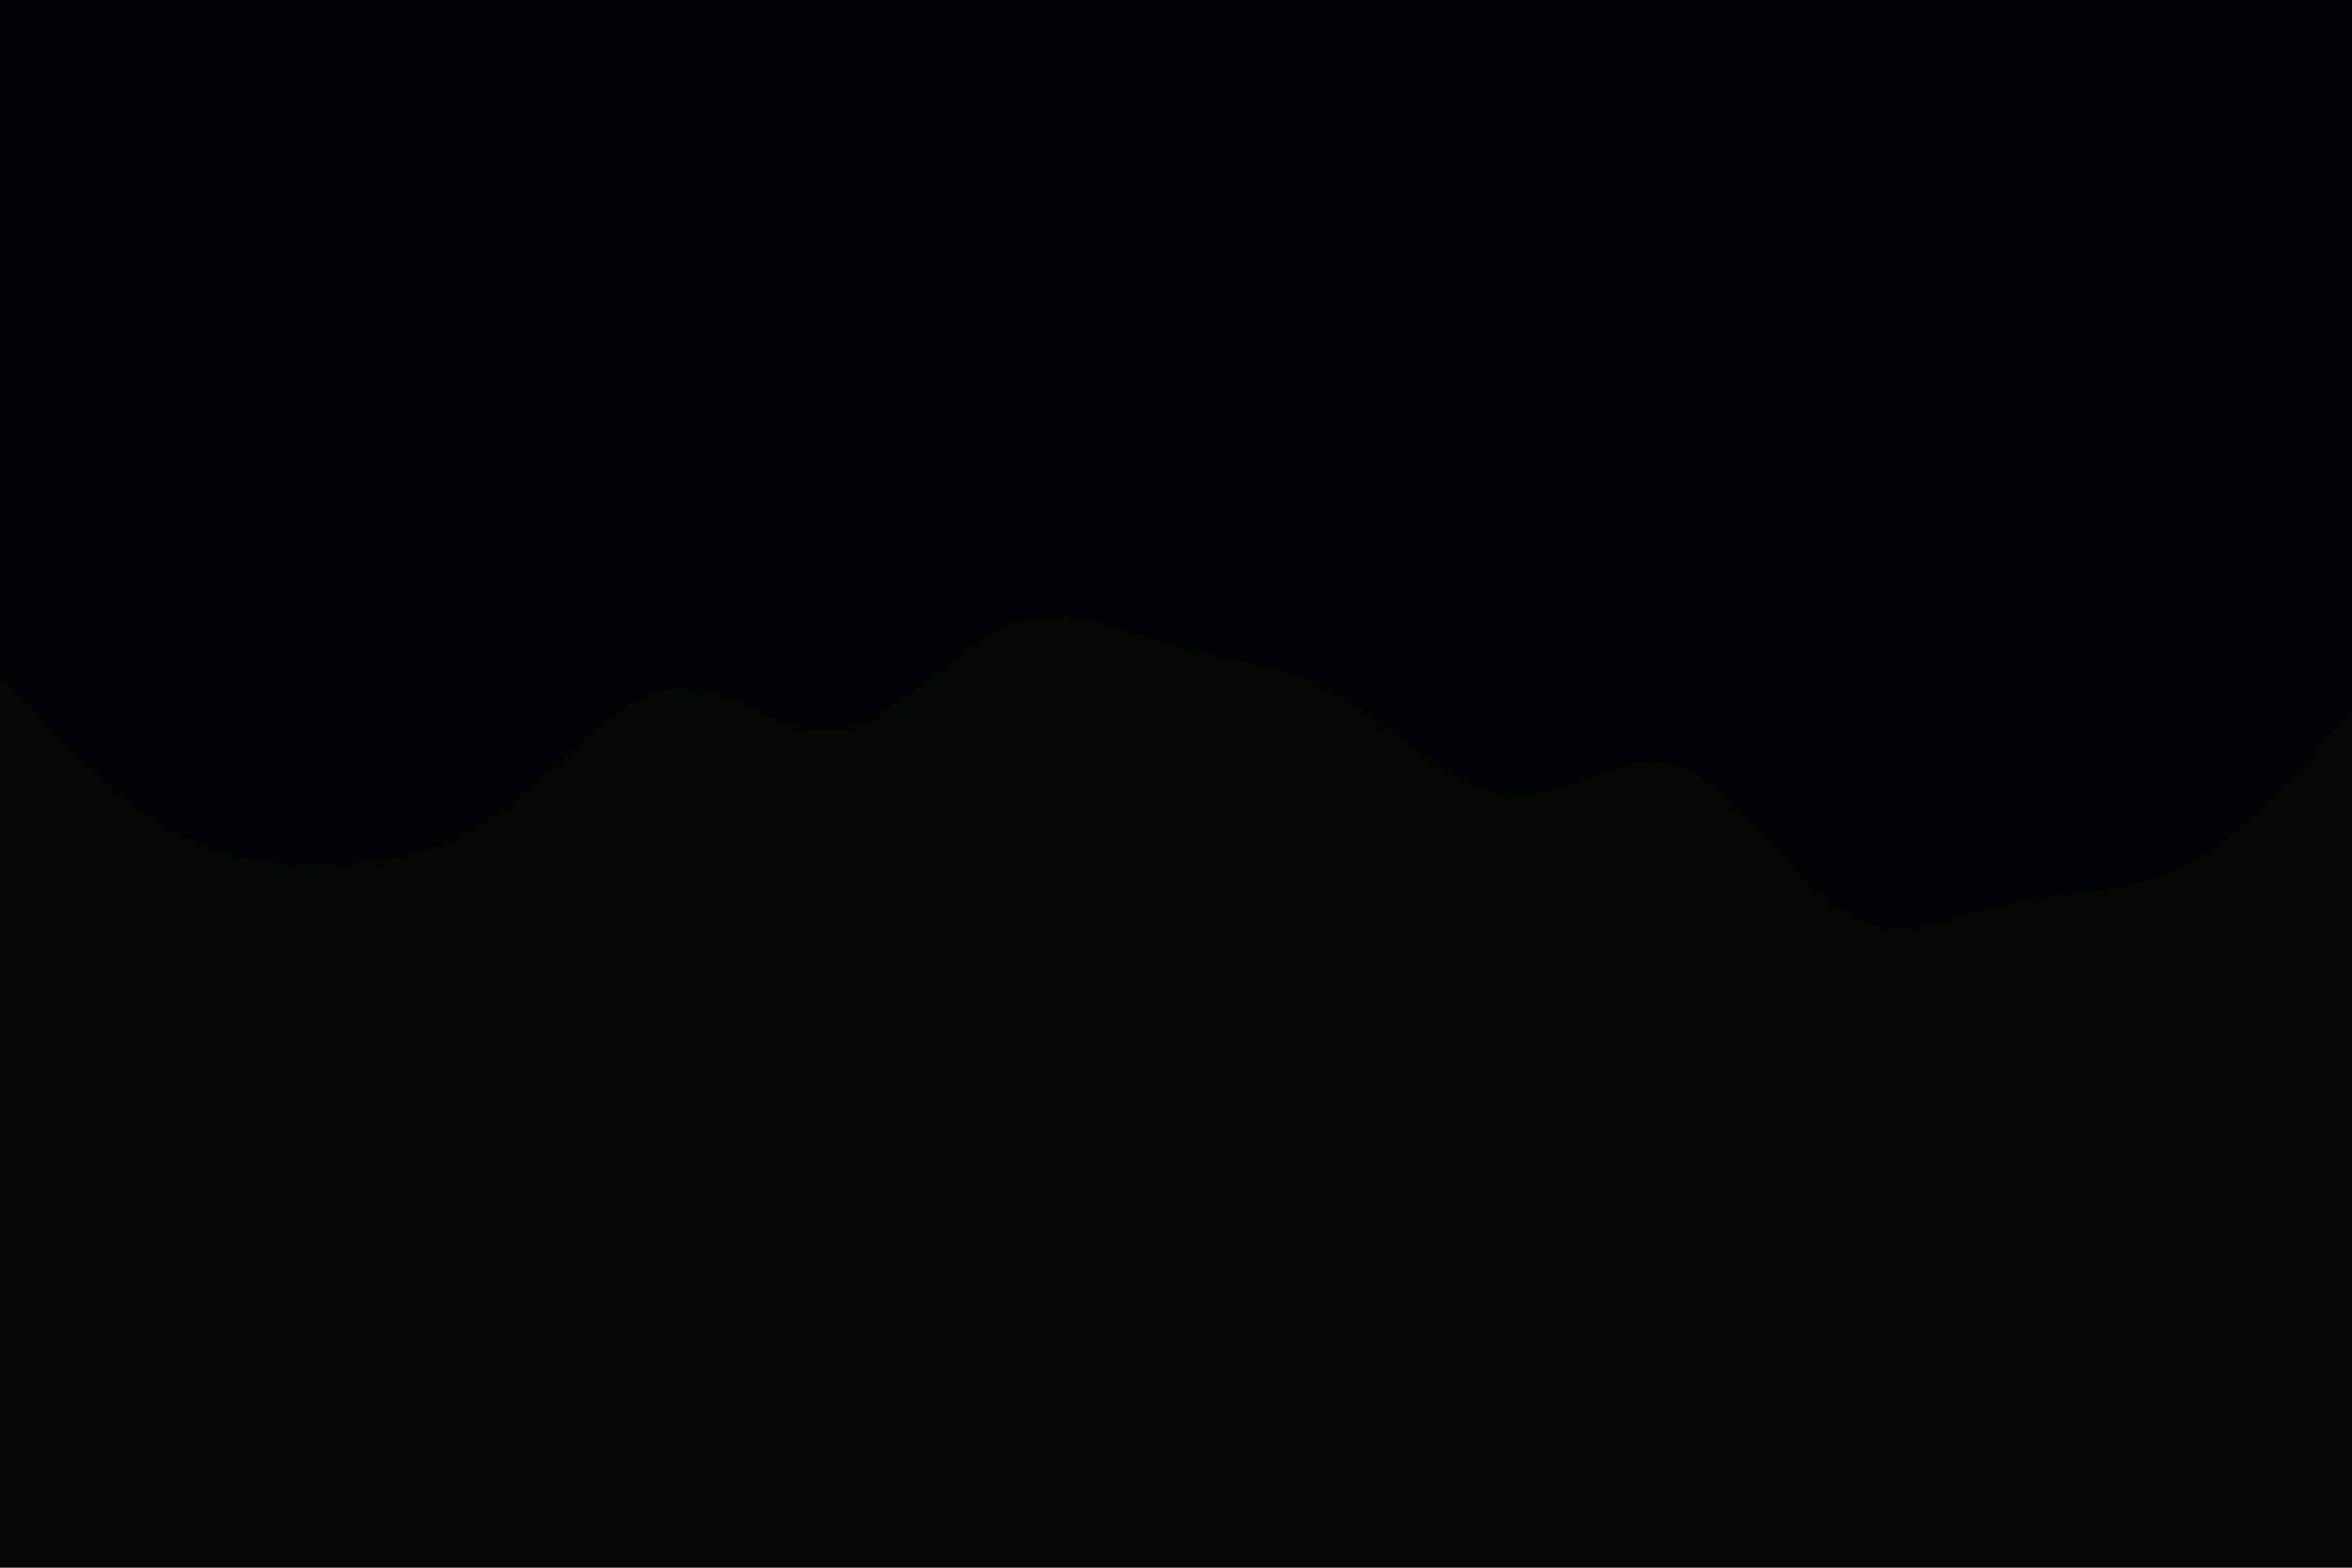 <svg id="visual" viewBox="0 0 900 600" width="900" height="600" xmlns="http://www.w3.org/2000/svg" xmlns:xlink="http://www.w3.org/1999/xlink" version="1.1"><rect x="0" y="0" width="900" height="600" fill="#010801ff"></rect><path d="M0 258L10.7 269.5C21.3 281 42.7 304 64.2 316.7C85.7 329.3 107.3 331.7 128.8 330.7C150.3 329.7 171.7 325.3 193 309.5C214.3 293.7 235.7 266.3 257 263.5C278.3 260.7 299.7 282.3 321.2 279.2C342.7 276 364.3 248 385.8 239.3C407.3 230.7 428.7 241.3 450 247.3C471.3 253.3 492.7 254.7 514.2 267C535.7 279.3 557.3 302.7 578.8 304.2C600.3 305.7 621.7 285.3 643 293.3C664.3 301.3 685.7 337.7 707 349.8C728.3 362 749.7 350 771.2 345.2C792.7 340.3 814.3 342.7 835.8 331.5C857.3 320.3 878.7 295.7 889.3 283.3L900 271L900 0L889.3 0C878.7 0 857.3 0 835.8 0C814.3 0 792.7 0 771.2 0C749.7 0 728.3 0 707 0C685.7 0 664.3 0 643 0C621.7 0 600.3 0 578.8 0C557.3 0 535.7 0 514.2 0C492.7 0 471.3 0 450 0C428.7 0 407.3 0 385.8 0C364.3 0 342.7 0 321.2 0C299.7 0 278.3 0 257 0C235.7 0 214.3 0 193 0C171.7 0 150.3 0 128.8 0C107.3 0 85.7 0 64.2 0C42.7 0 21.3 0 10.7 0L0 0Z" fill="#010307ff" stroke-linecap="round" stroke-linejoin="miter"></path></svg>